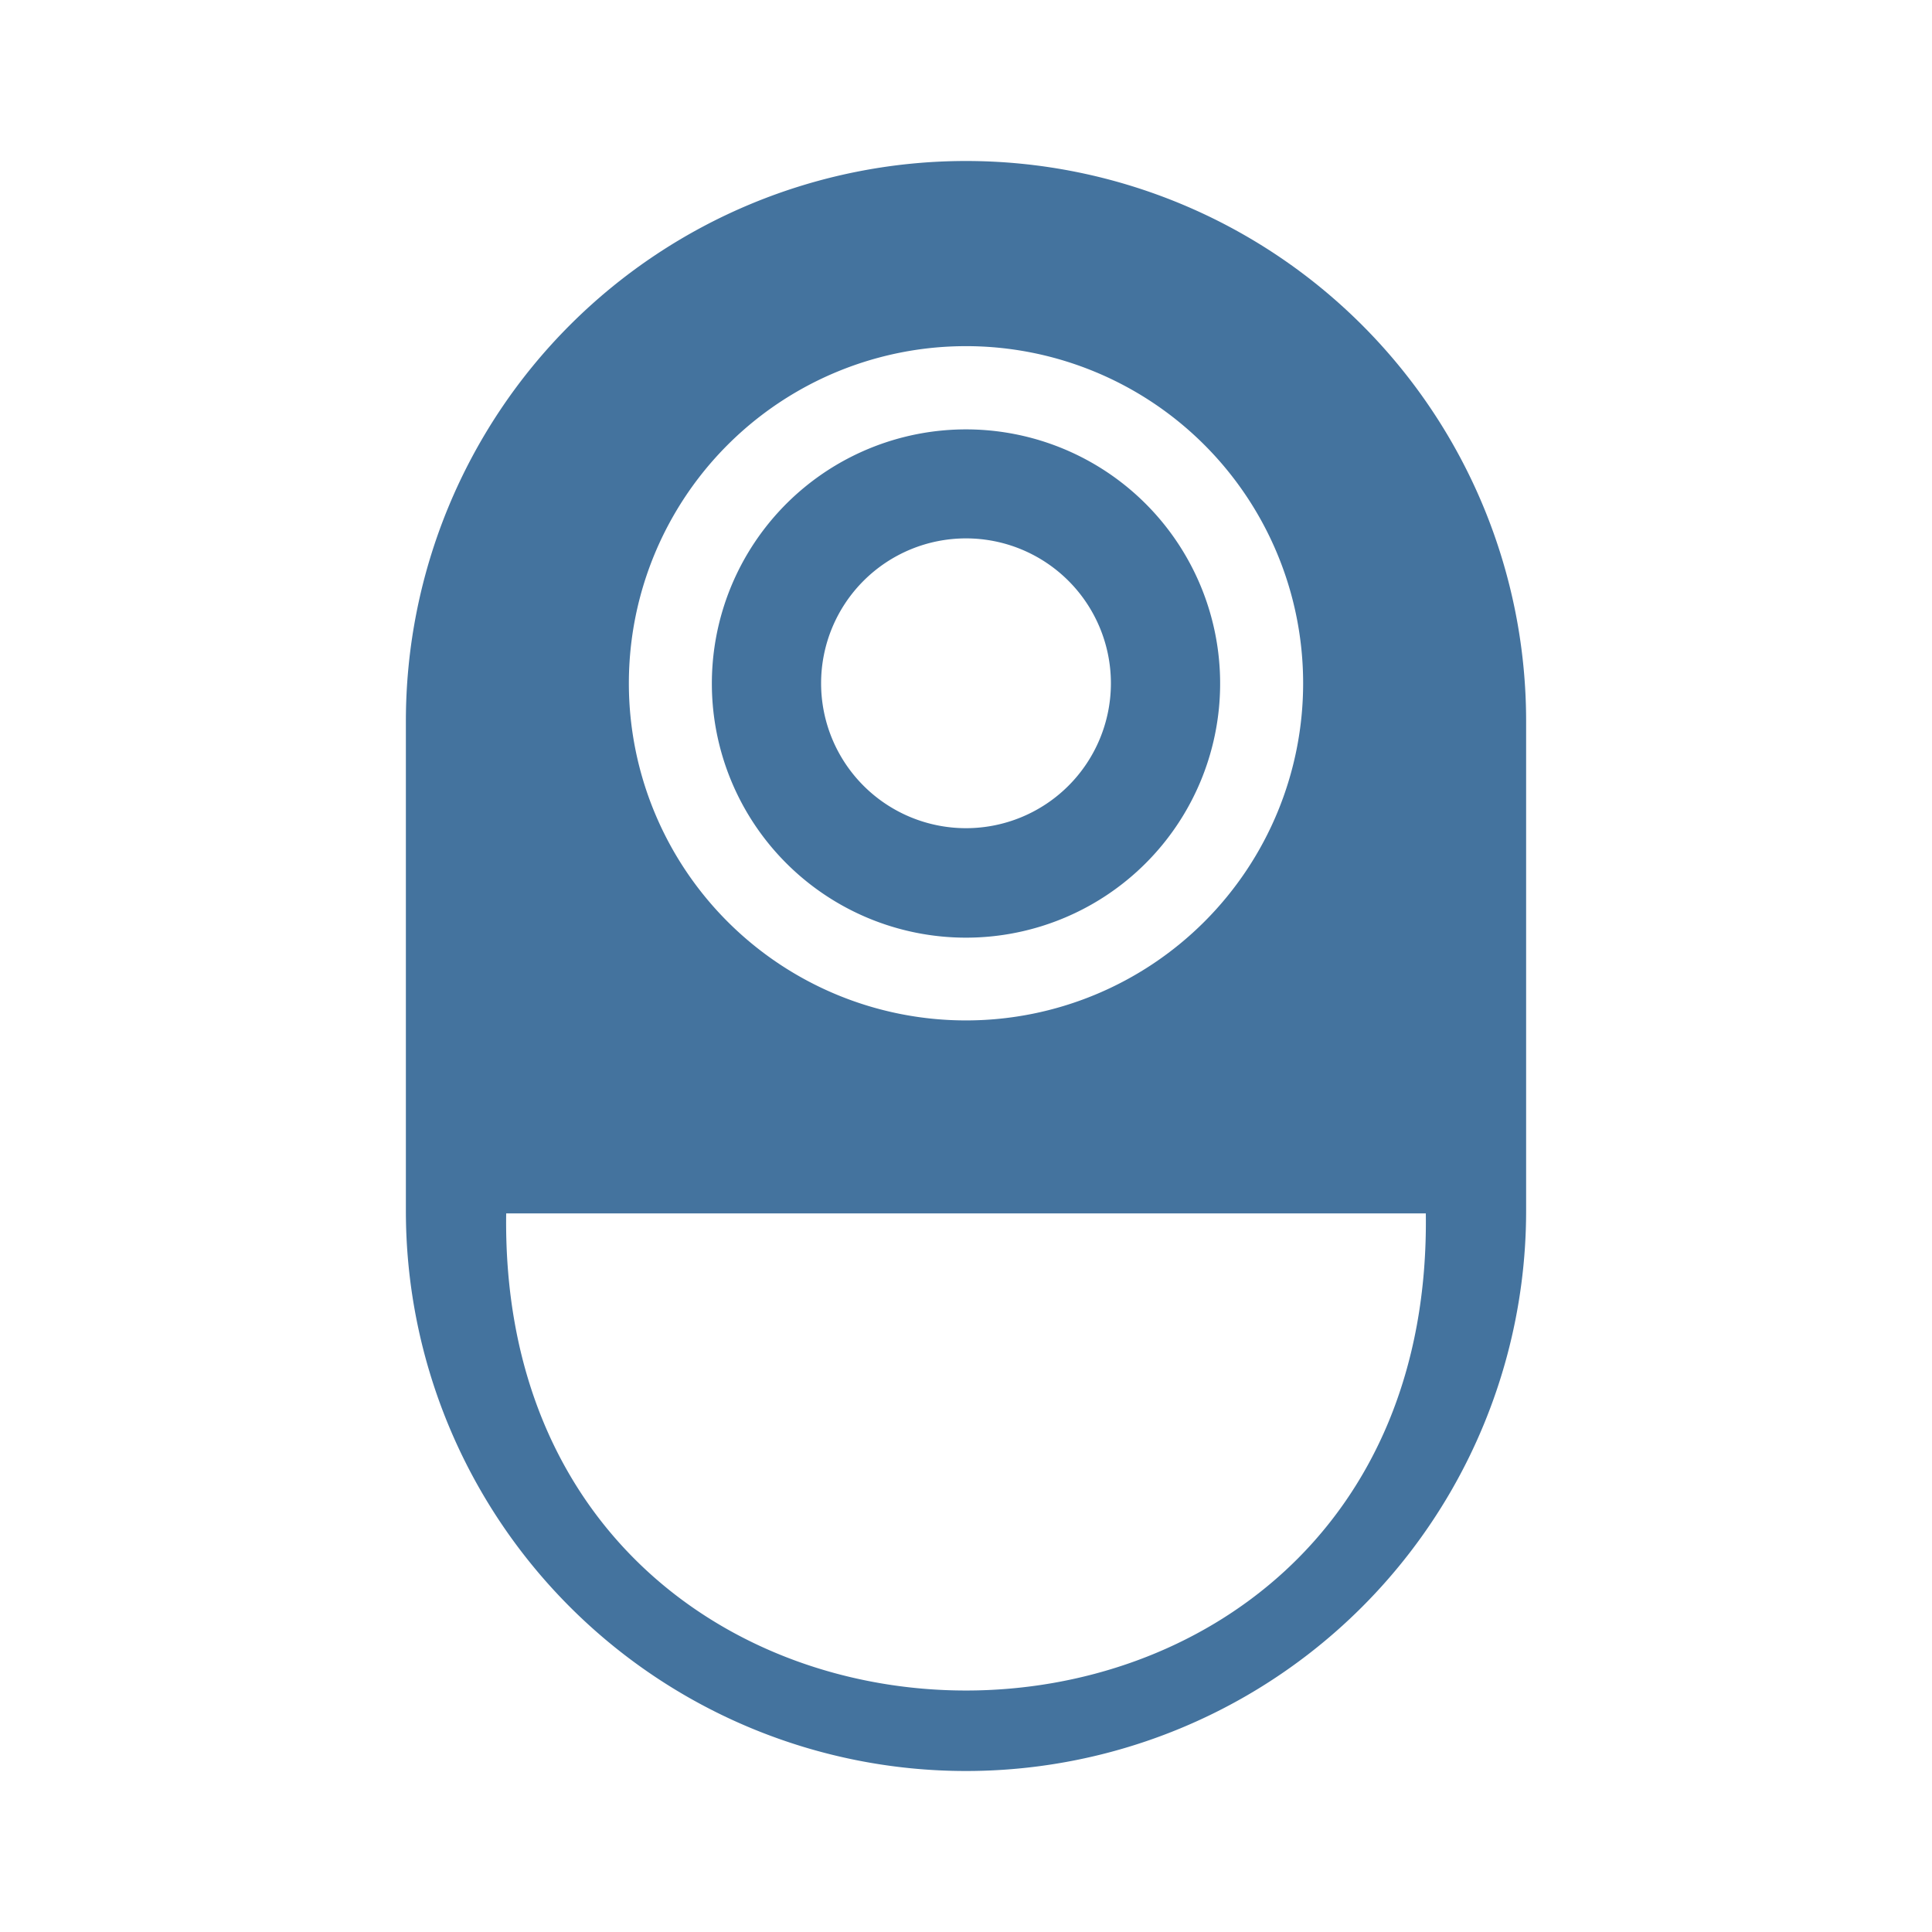 <svg xmlns="http://www.w3.org/2000/svg" width="24" height="24" viewBox="0 0 24 24">
  <path id="Colore_riempimento_1" fill="#44739e" data-name="Colore riempimento 1" class="cls-1" d="M 12,11.648 A 3.157,3.157 0 1 0 8.843,8.492 3.157,3.157 0 0 0 12,11.648 Z m 0,-4.96 a 1.8,1.8 0 1 1 -1.8,1.8 1.8,1.8 0 0 1 1.8,-1.8 z M 12,2 V 2 A 6.958,6.958 0 0 0 5.042,8.958 v 6.084 A 6.958,6.958 0 0 0 12,22 v 0 a 6.958,6.958 0 0 0 6.958,-6.958 V 8.958 A 6.958,6.958 0 0 0 12,2 Z m 0,2.3 A 4.188,4.188 0 1 1 7.812,8.492 4.188,4.188 0 0 1 12,4.3 Z M 6.288,15.073 H 17.712 c 0.109,7.904 -11.535,7.902 -11.424,0 z"/>
</svg>
